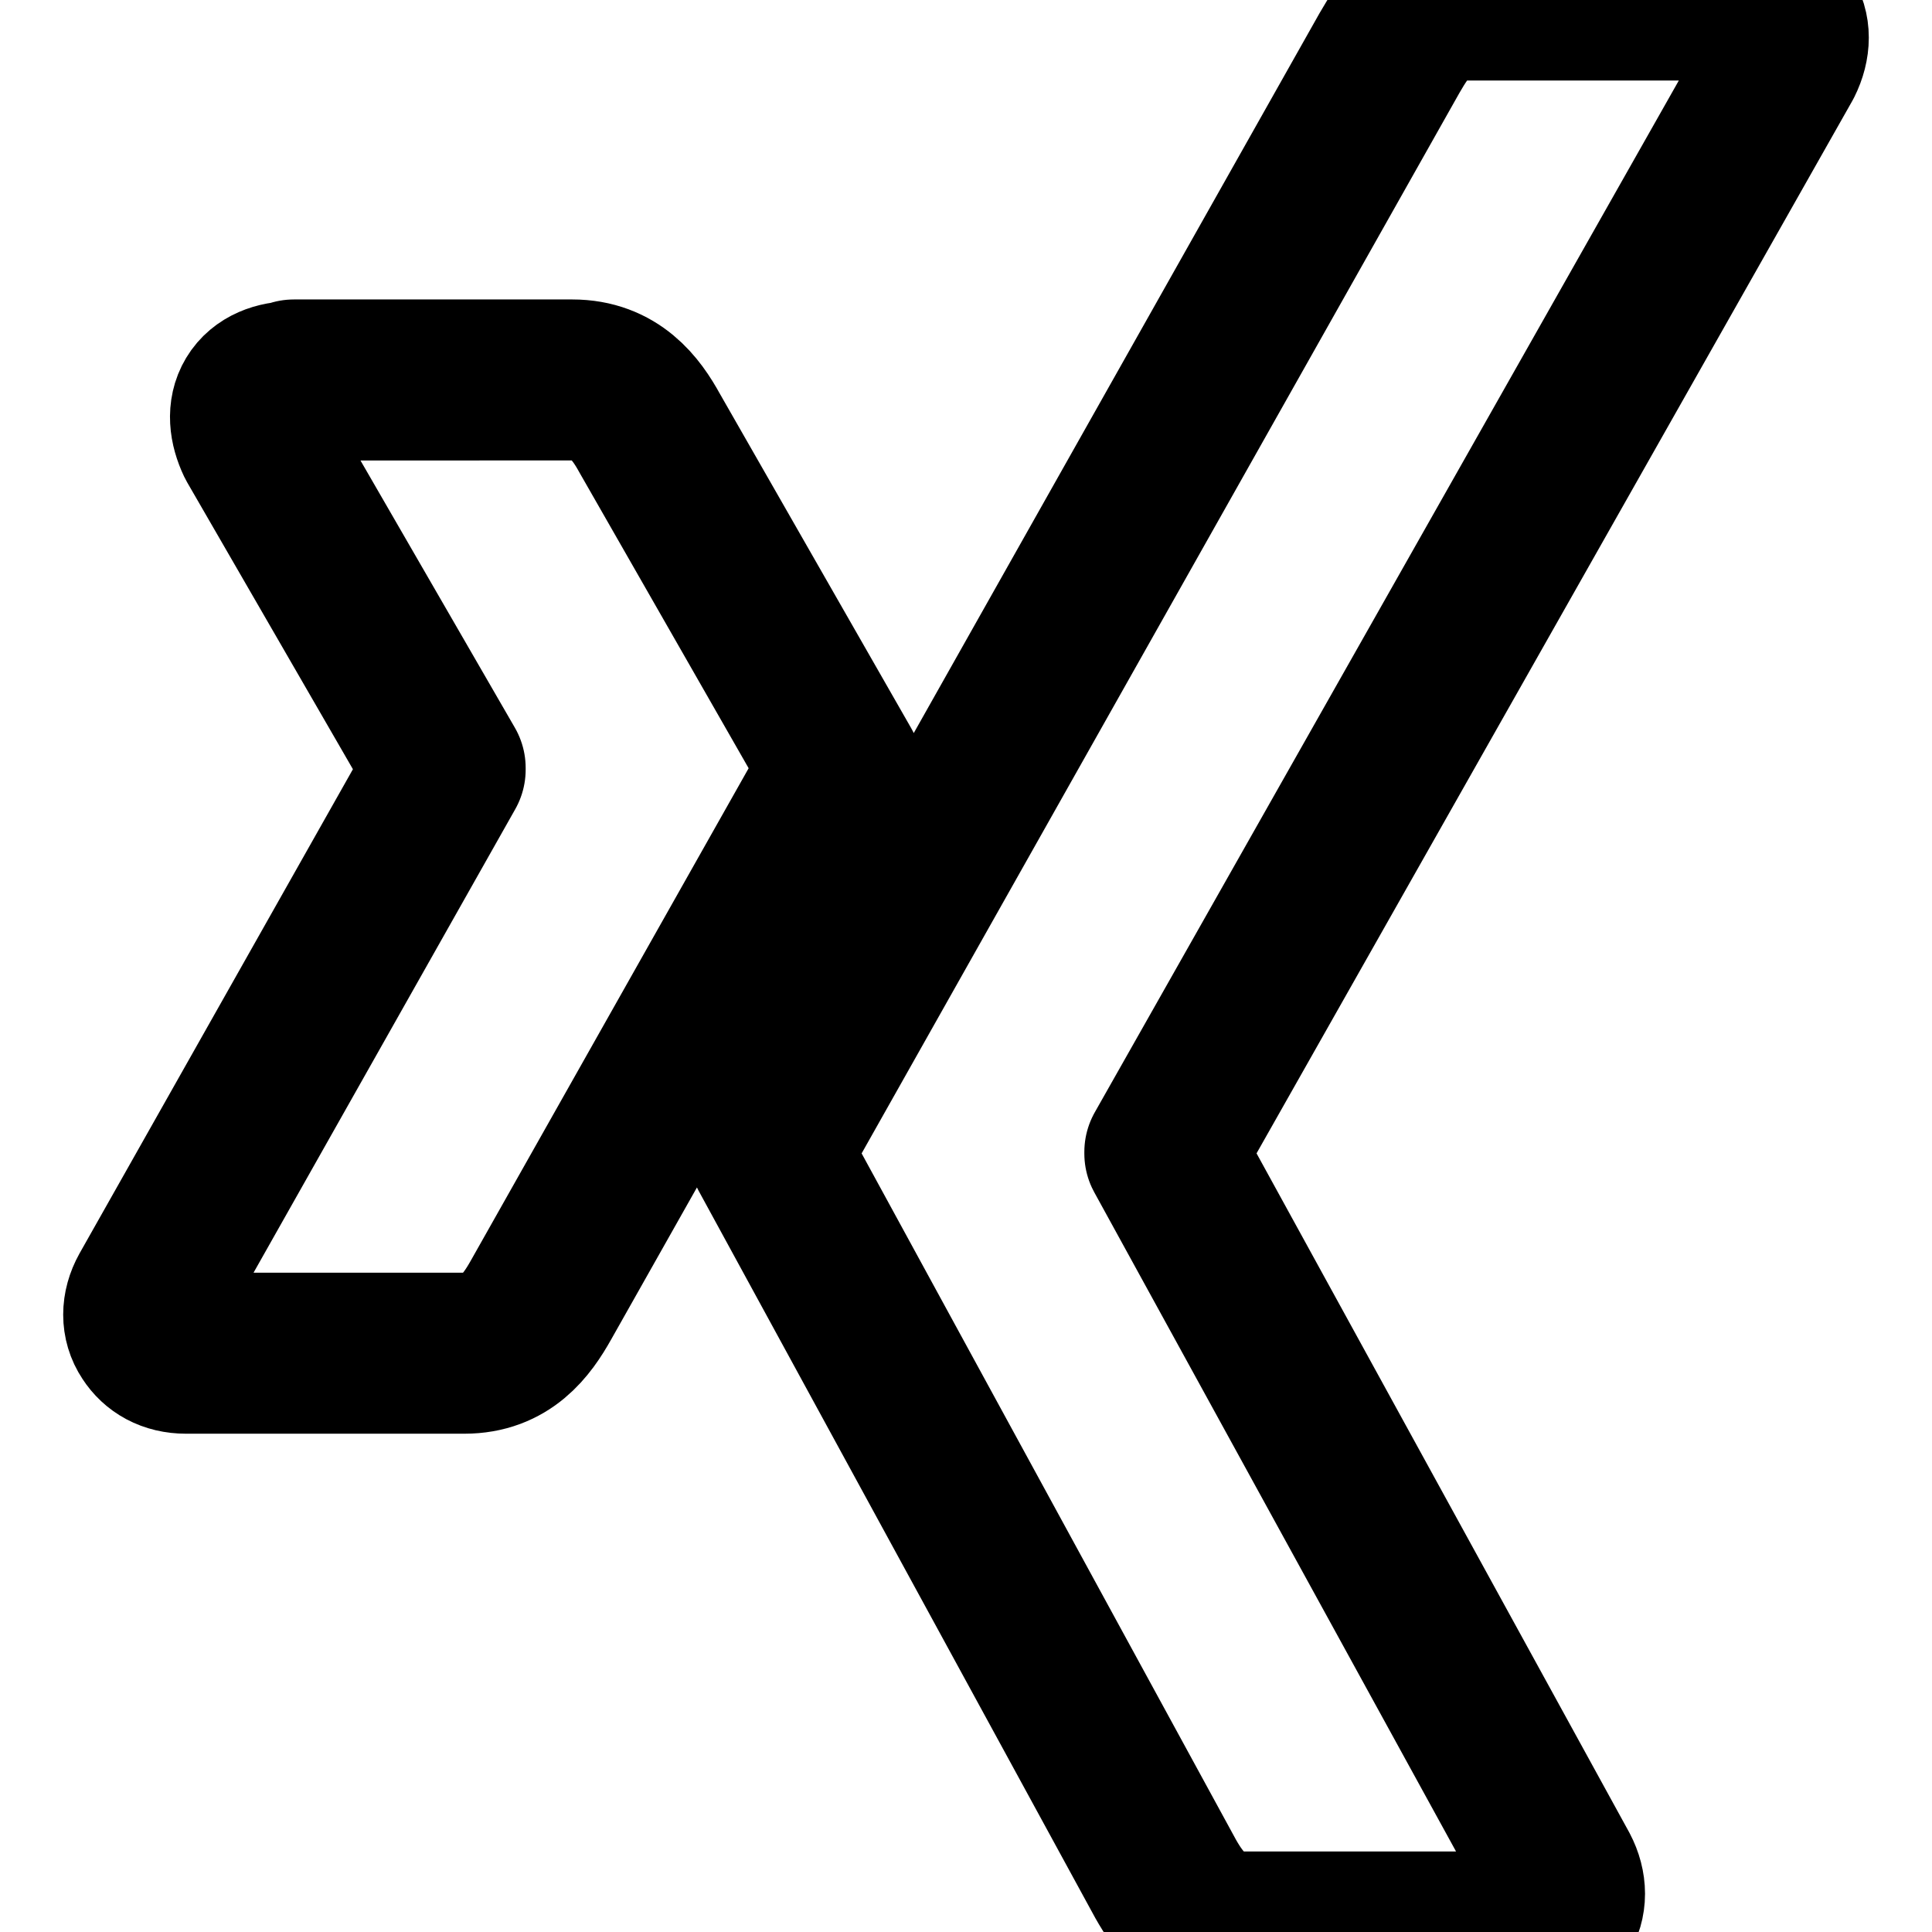 <svg xmlns="http://www.w3.org/2000/svg" width="24" height="24" fill="none" stroke="currentColor" stroke-width="2" stroke-linecap="round" stroke-linejoin="round"><path d="M18.19 0c-.52 0-.74.33-.93.66l-7.7 13.66 4.92 9.02c.17.3.43.66.96.66h3.46c.21 0 .37-.08.46-.22.1-.15.1-.35 0-.54l-4.89-8.91v-.02L22.14.76c.1-.2.1-.4 0-.54C22.07.08 21.9 0 21.7 0h-3.5zM3.65 4.74c-.21 0-.39.07-.48.22-.09.15-.07.34.02.53l2.34 4.05v.02l-3.67 6.5c-.1.18-.1.37 0 .52.09.14.24.23.45.23h3.46c.52 0 .77-.34.95-.66l3.73-6.61-2.38-4.16c-.17-.31-.43-.66-.96-.66H3.65v.02z"/></svg>